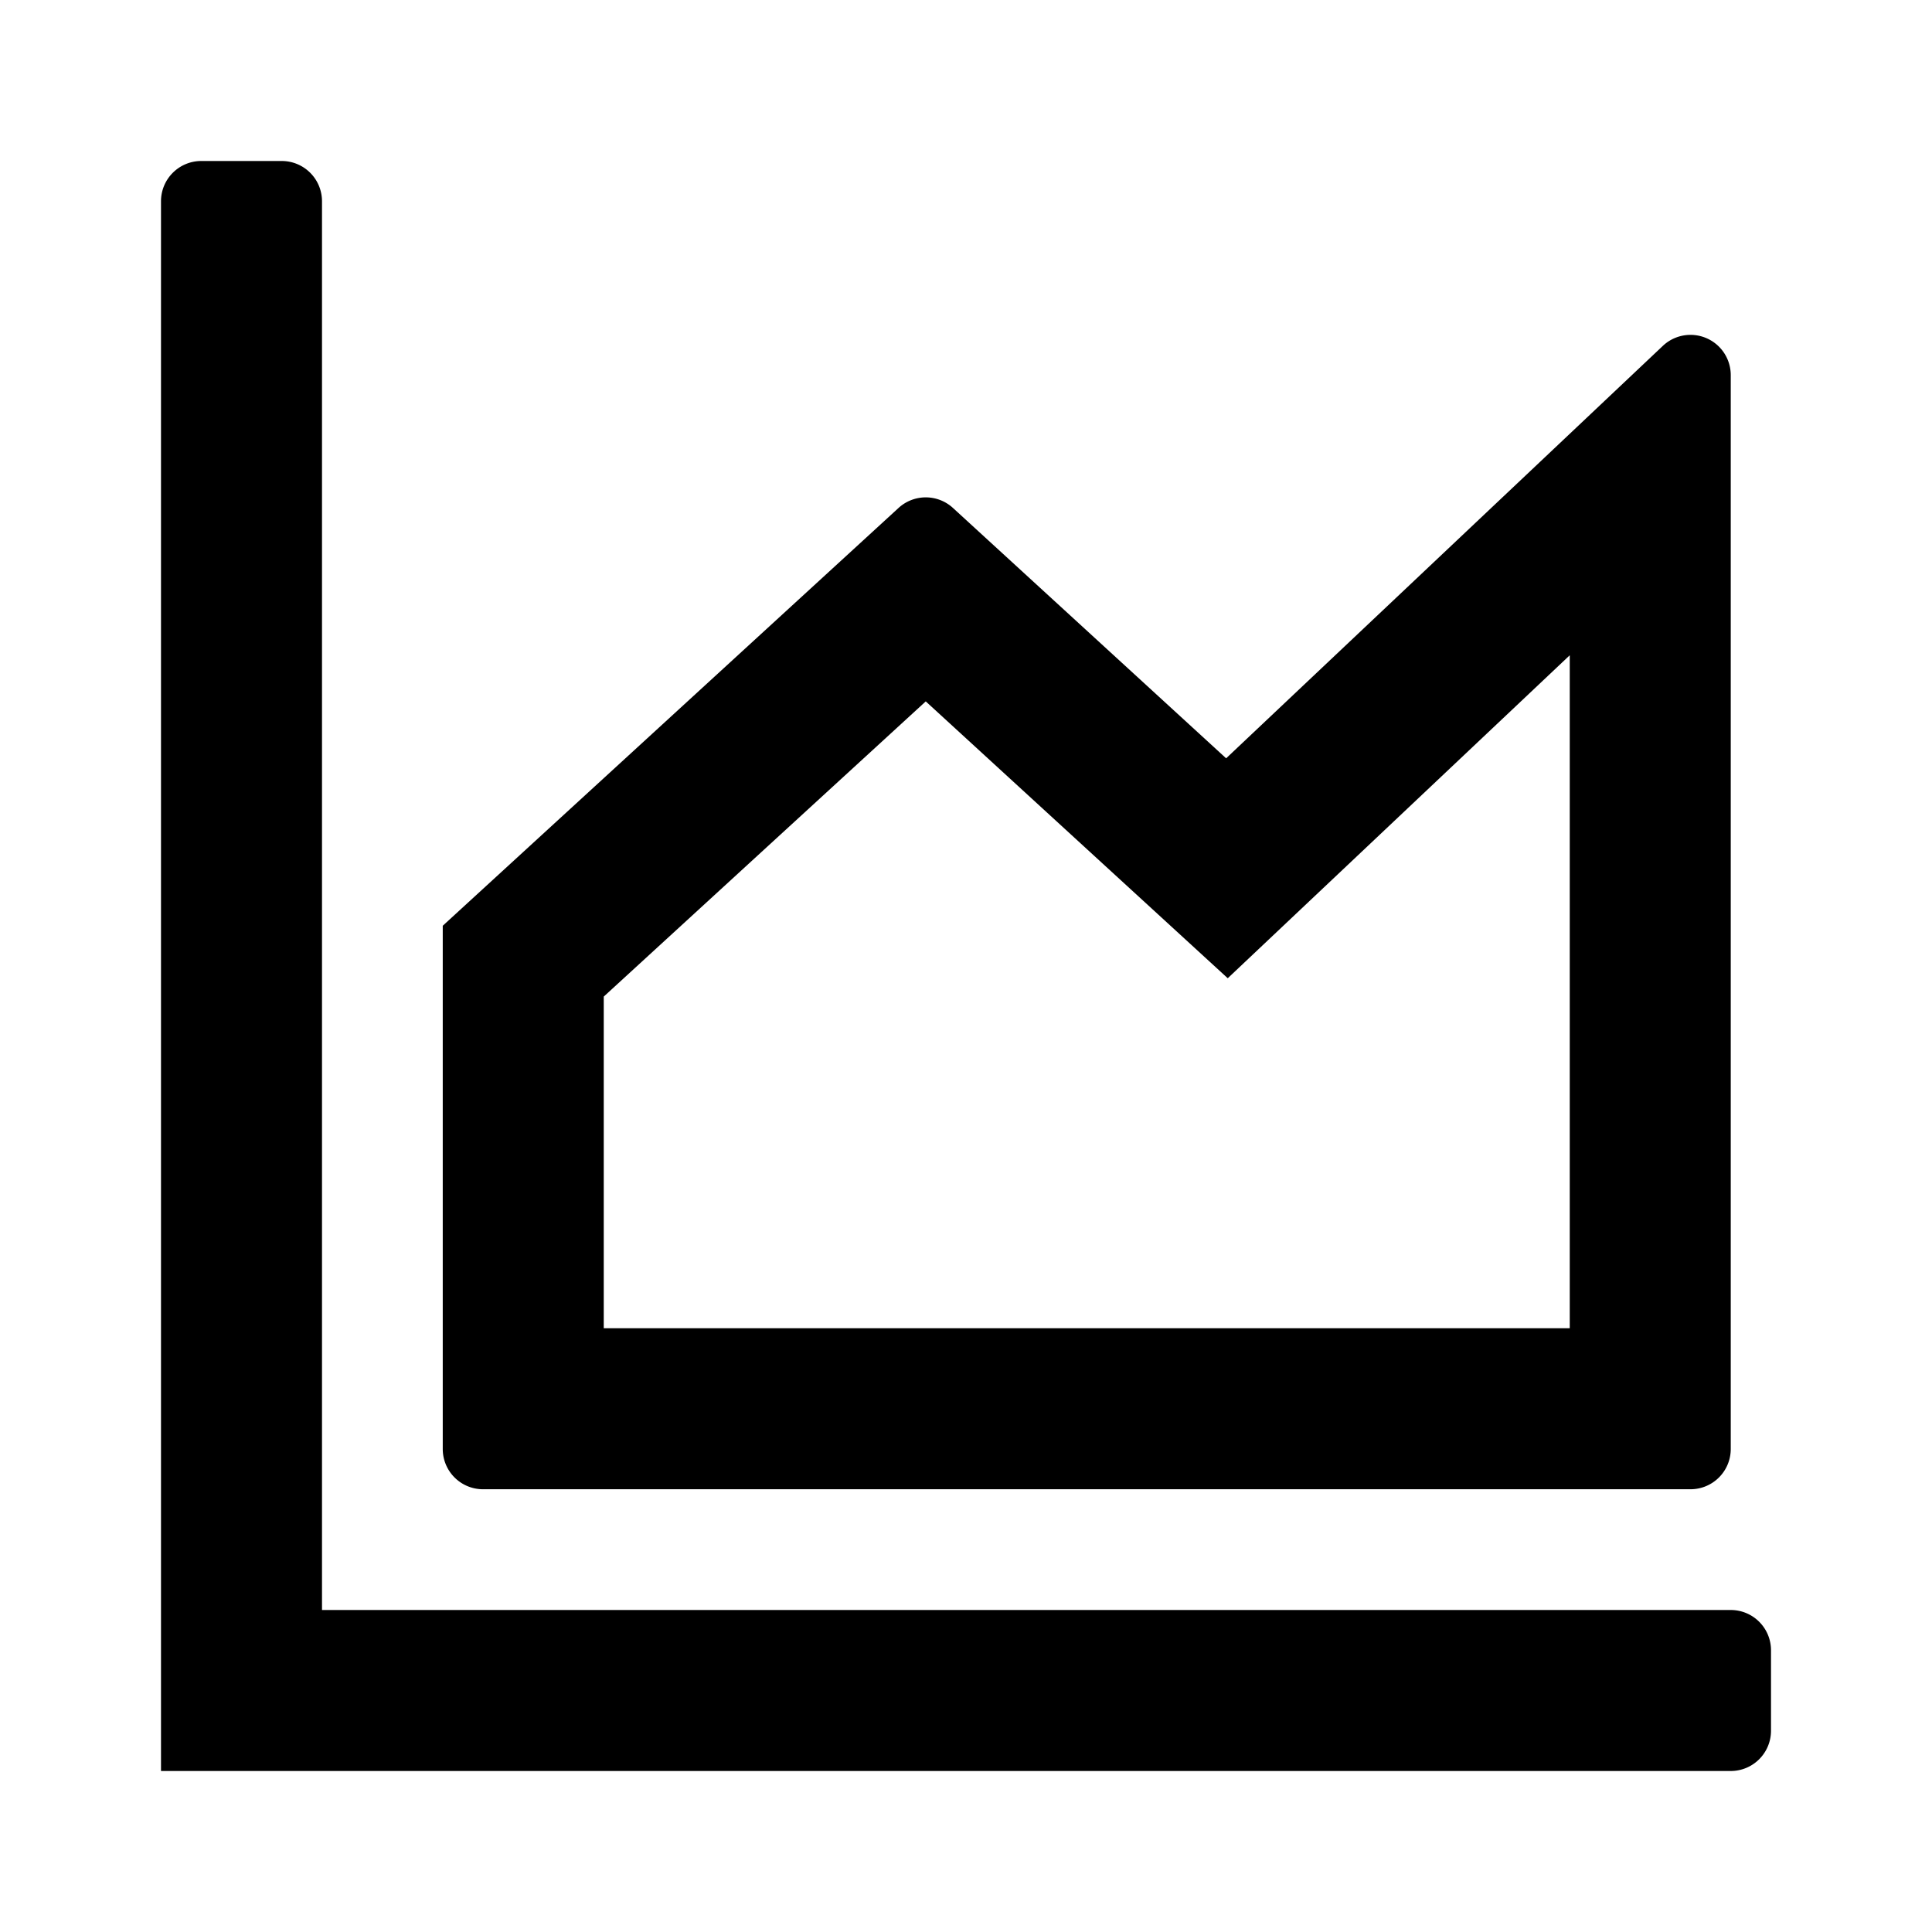 <svg width="24" height="24" viewBox="0 0 48 48" fill="currentColor"><path fill-rule="evenodd" clip-rule="evenodd" d="M7 4a1 1 0 011 1v35h35a1 1 0 011 1v2a1 1 0 01-1 1H4V5a1 1 0 011-1h2zm35.727 4.633A1 1 0 0143 9.32V36a1 1 0 01-1 1H12a1 1 0 01-1-1V23l11.324-10.38a1 1 0 011.352 0l6.787 6.22 10.85-10.247a1 1 0 011.414.04zM39 16.28l-8.497 8.024L23 17.426l-8 7.334V33h24V16.28z" fill="currentColor"/></svg>